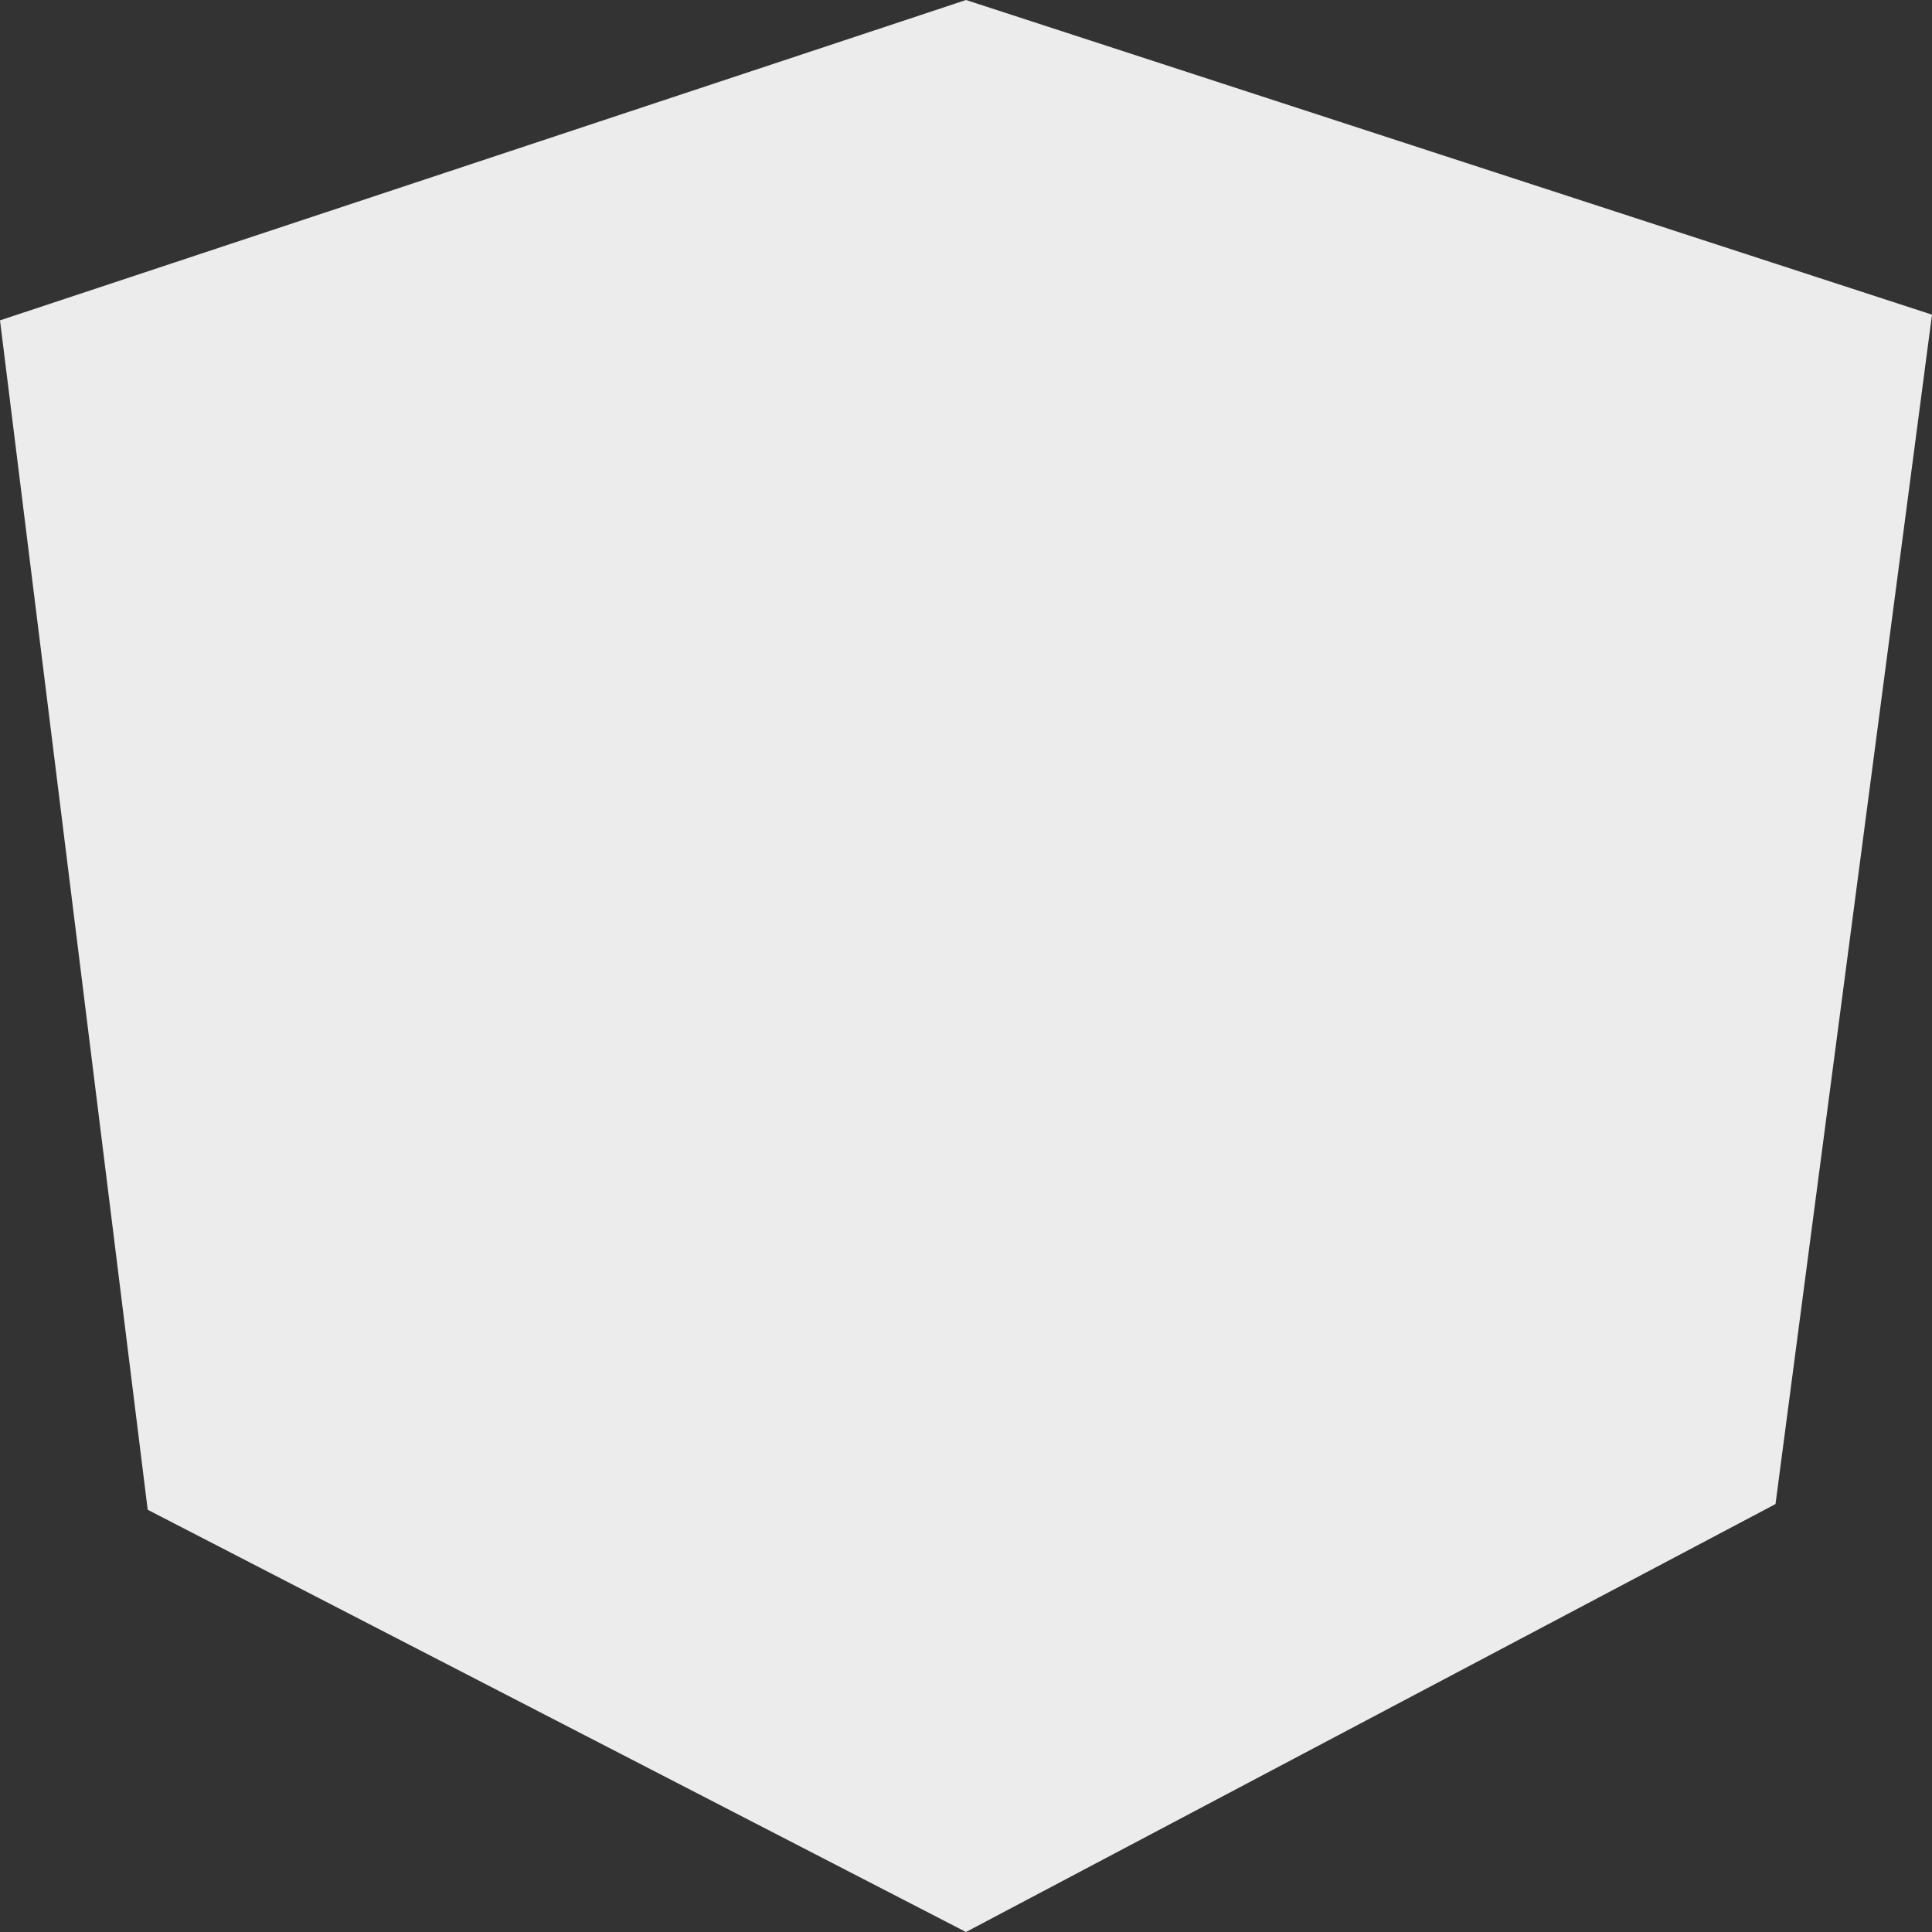 <svg xmlns="http://www.w3.org/2000/svg" width="22" height="22" viewBox="0 0 22 22">
    <rect x="0" y="0" width="22" height="22" fill="#333333" stroke="none"/>
    <g fill="#ECECEC" fill-rule="nonzero">
        <path d="M22 3.583L11 0v22l9.218-4.873L22 3.583M0 3.648l1.682 13.544L11 22V0L0 3.648"/>
    </g>
</svg>
